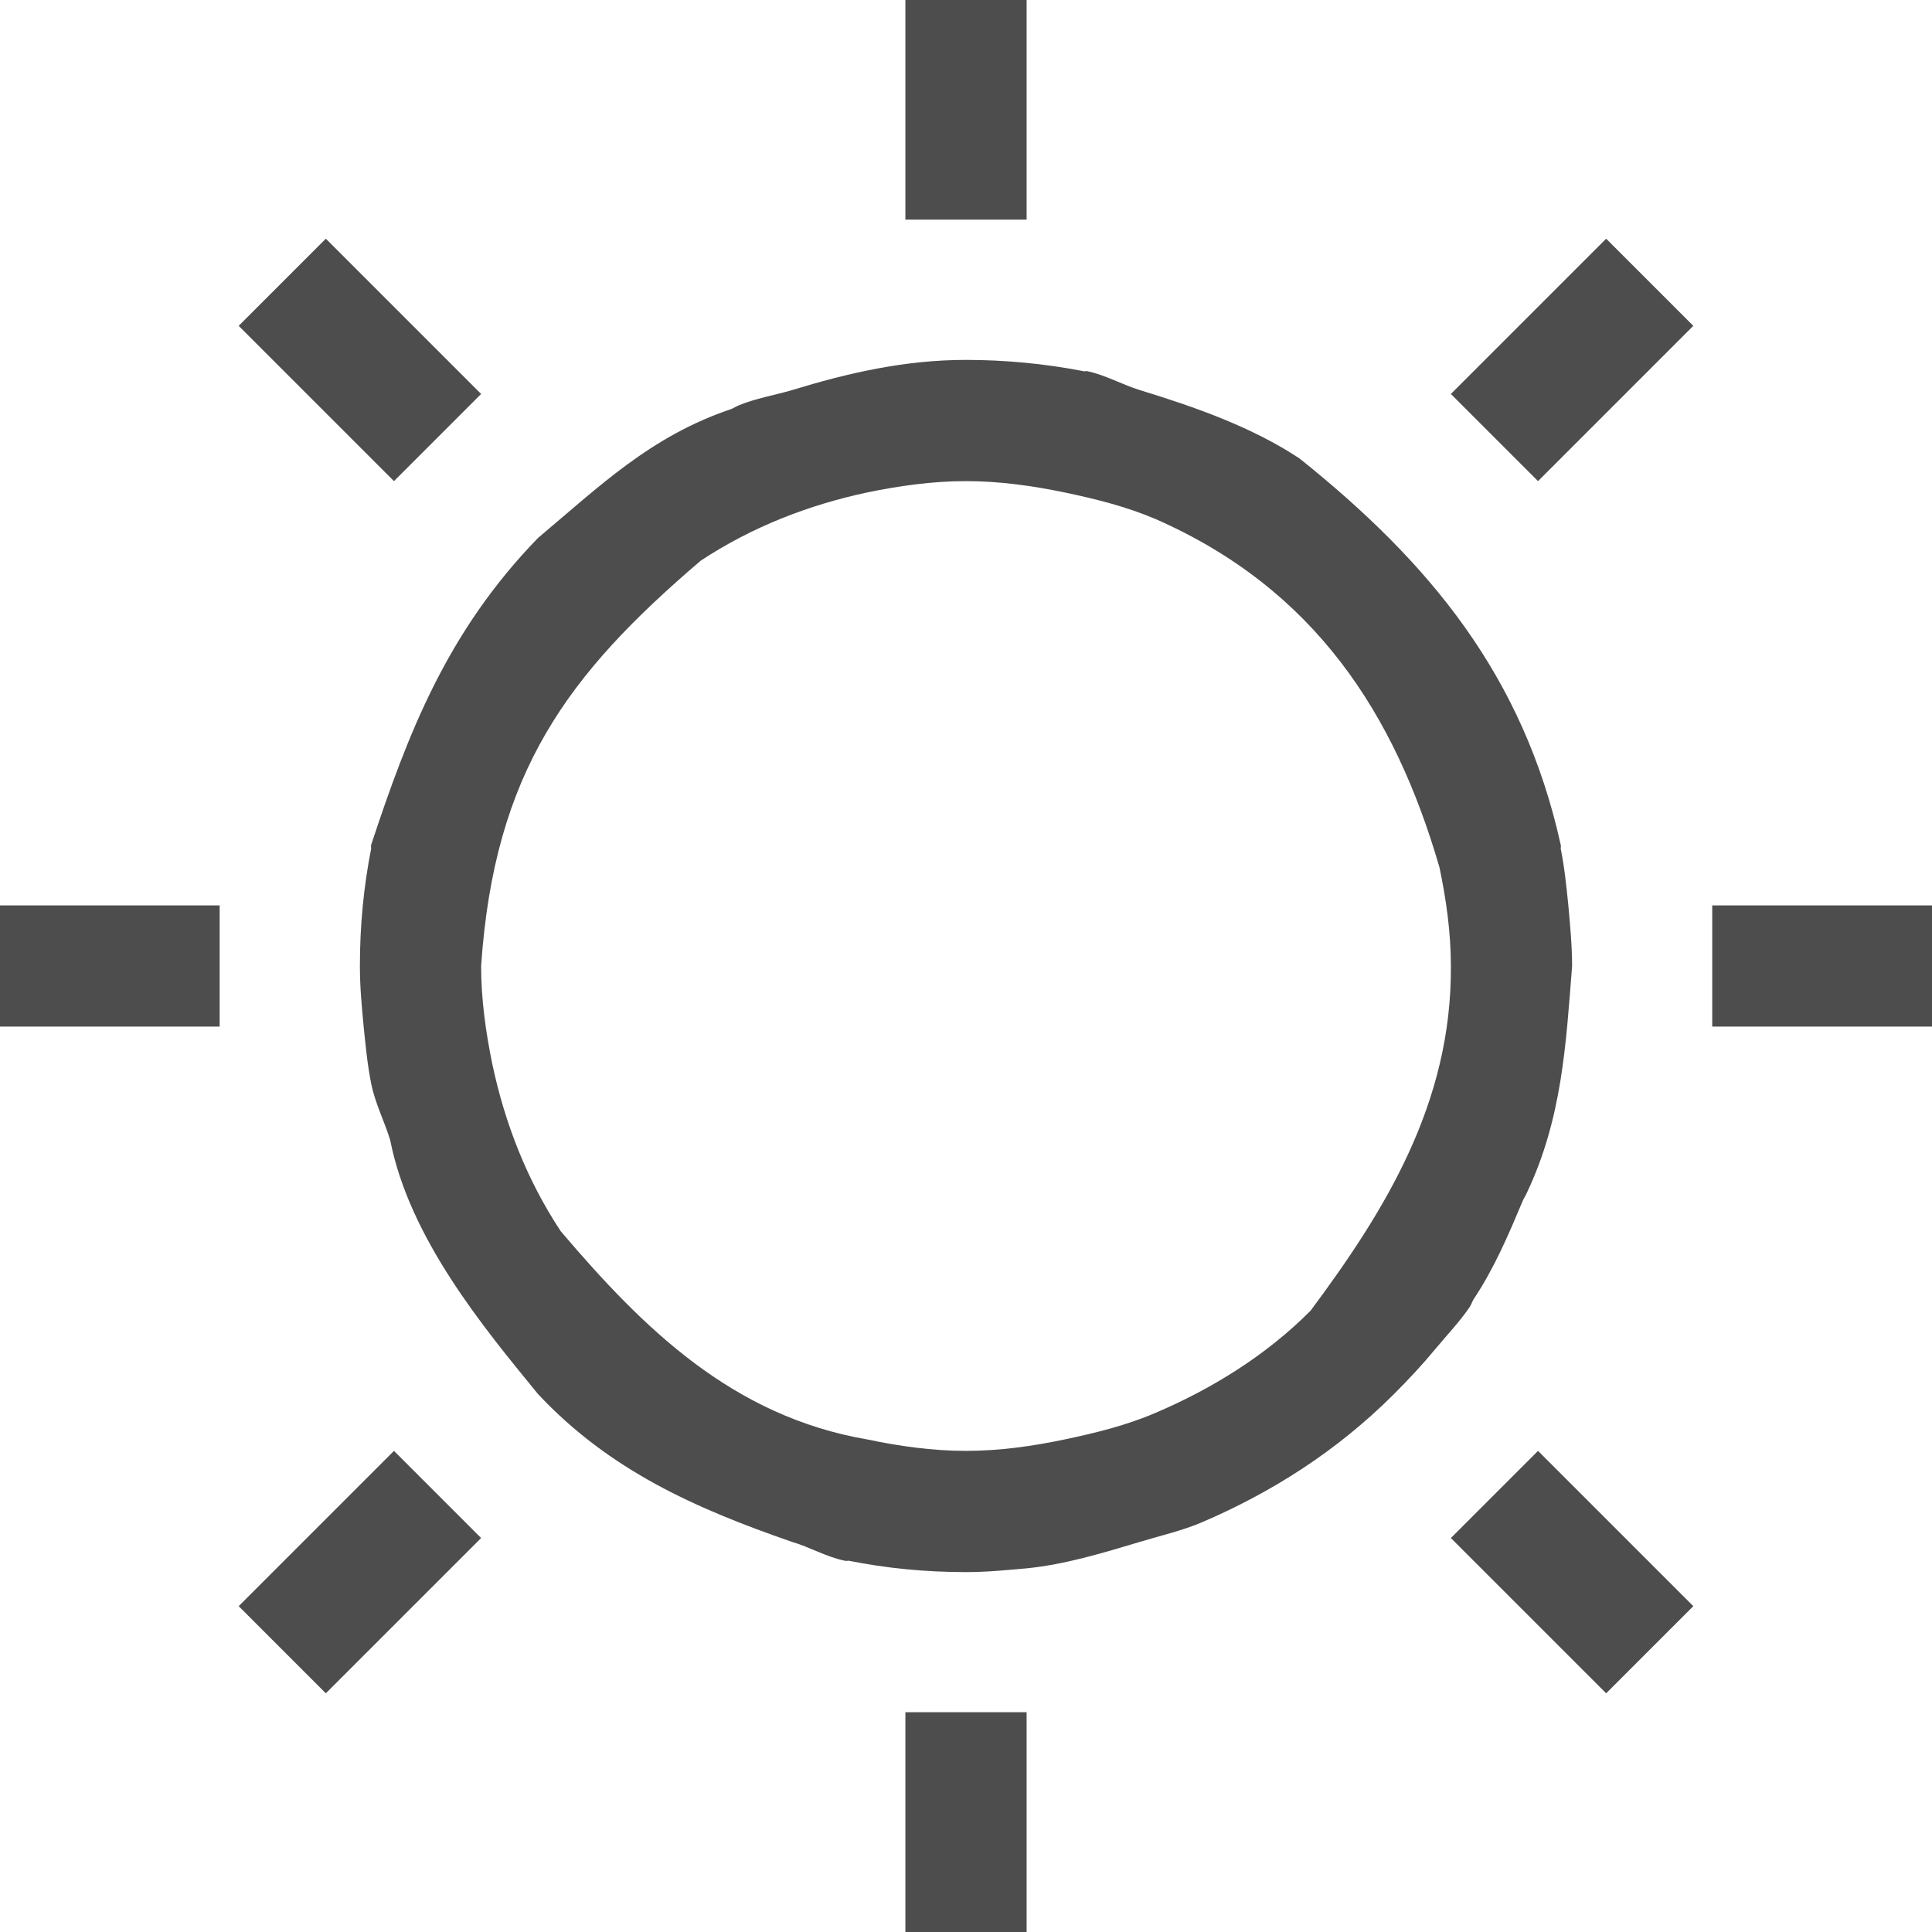<?xml version="1.0" encoding="UTF-8"?>
<svg xmlns="http://www.w3.org/2000/svg" xmlns:xlink="http://www.w3.org/1999/xlink" width="15.938pt" height="15.938pt" viewBox="0 0 15.938 15.938" version="1.1">
<g id="surface1">
<path style=" stroke:none;fill-rule:nonzero;fill:rgb(30.196%,30.196%,30.196%);fill-opacity:1;" d="M 7.469 0 L 7.469 1.812 L 8.469 1.812 L 8.469 0 Z M 2.688 1.969 L 1.969 2.688 L 3.25 3.969 L 3.969 3.25 Z M 13.25 1.969 L 11.969 3.25 L 12.688 3.969 L 13.969 2.688 Z M 7.969 2.969 C 7.461 2.969 6.992 3.078 6.531 3.219 C 6.383 3.262 6.238 3.285 6.094 3.344 C 6.074 3.352 6.051 3.367 6.031 3.375 C 5.367 3.598 4.941 4.016 4.438 4.438 C 3.688 5.211 3.367 6.047 3.062 6.969 C 3.059 6.98 3.062 6.988 3.062 7 C 3 7.316 2.969 7.633 2.969 7.969 C 2.969 8.141 2.984 8.301 3 8.469 C 3.016 8.625 3.031 8.785 3.062 8.938 C 3.094 9.102 3.172 9.25 3.219 9.406 C 3.379 10.215 3.984 10.945 4.438 11.5 C 5.031 12.133 5.742 12.445 6.531 12.719 C 6.68 12.762 6.816 12.844 6.969 12.875 C 6.98 12.879 6.988 12.875 7 12.875 C 7.316 12.938 7.633 12.969 7.969 12.969 C 8.141 12.969 8.301 12.953 8.469 12.938 C 8.789 12.906 9.094 12.812 9.406 12.719 C 9.574 12.668 9.746 12.629 9.906 12.562 C 10.484 12.316 11.027 11.973 11.5 11.5 C 11.621 11.379 11.734 11.258 11.844 11.125 C 11.938 11.012 12.043 10.902 12.125 10.781 C 12.137 10.762 12.145 10.738 12.156 10.719 C 12.328 10.461 12.445 10.184 12.562 9.906 C 12.57 9.887 12.586 9.863 12.594 9.844 C 12.887 9.227 12.918 8.617 12.969 7.969 C 12.969 7.805 12.953 7.633 12.938 7.469 C 12.922 7.312 12.906 7.152 12.875 7 C 12.875 6.988 12.879 6.98 12.875 6.969 C 12.566 5.57 11.789 4.637 10.719 3.781 C 10.328 3.523 9.863 3.359 9.406 3.219 C 9.254 3.172 9.121 3.094 8.969 3.062 C 8.957 3.059 8.949 3.066 8.938 3.062 C 8.621 3 8.289 2.969 7.969 2.969 Z M 7.969 3.969 C 8.246 3.969 8.52 4.008 8.781 4.062 C 9.043 4.117 9.293 4.18 9.531 4.281 C 10.848 4.859 11.508 5.891 11.875 7.156 C 11.93 7.418 11.969 7.691 11.969 7.969 C 11.977 9.102 11.422 9.992 10.812 10.812 C 10.438 11.188 9.988 11.461 9.531 11.656 C 9.293 11.758 9.043 11.82 8.781 11.875 C 8.52 11.93 8.246 11.969 7.969 11.969 C 7.691 11.969 7.418 11.93 7.156 11.875 C 6.043 11.684 5.309 10.961 4.625 10.156 C 4.344 9.73 4.164 9.262 4.062 8.781 C 4.008 8.52 3.969 8.246 3.969 7.969 C 4.078 6.367 4.684 5.562 5.781 4.625 C 6.207 4.344 6.676 4.164 7.156 4.062 C 7.418 4.008 7.691 3.969 7.969 3.969 Z M 0 7.469 L 0 8.469 L 1.812 8.469 L 1.812 7.469 Z M 14.125 7.469 L 14.125 8.469 L 15.938 8.469 L 15.938 7.469 Z M 3.25 11.969 L 1.969 13.25 L 2.688 13.969 L 3.969 12.688 Z M 12.688 11.969 L 11.969 12.688 L 13.25 13.969 L 13.969 13.25 Z M 7.469 14.125 L 7.469 15.938 L 8.469 15.938 L 8.469 14.125 Z M 7.469 14.125 "/>
</g>
</svg>
